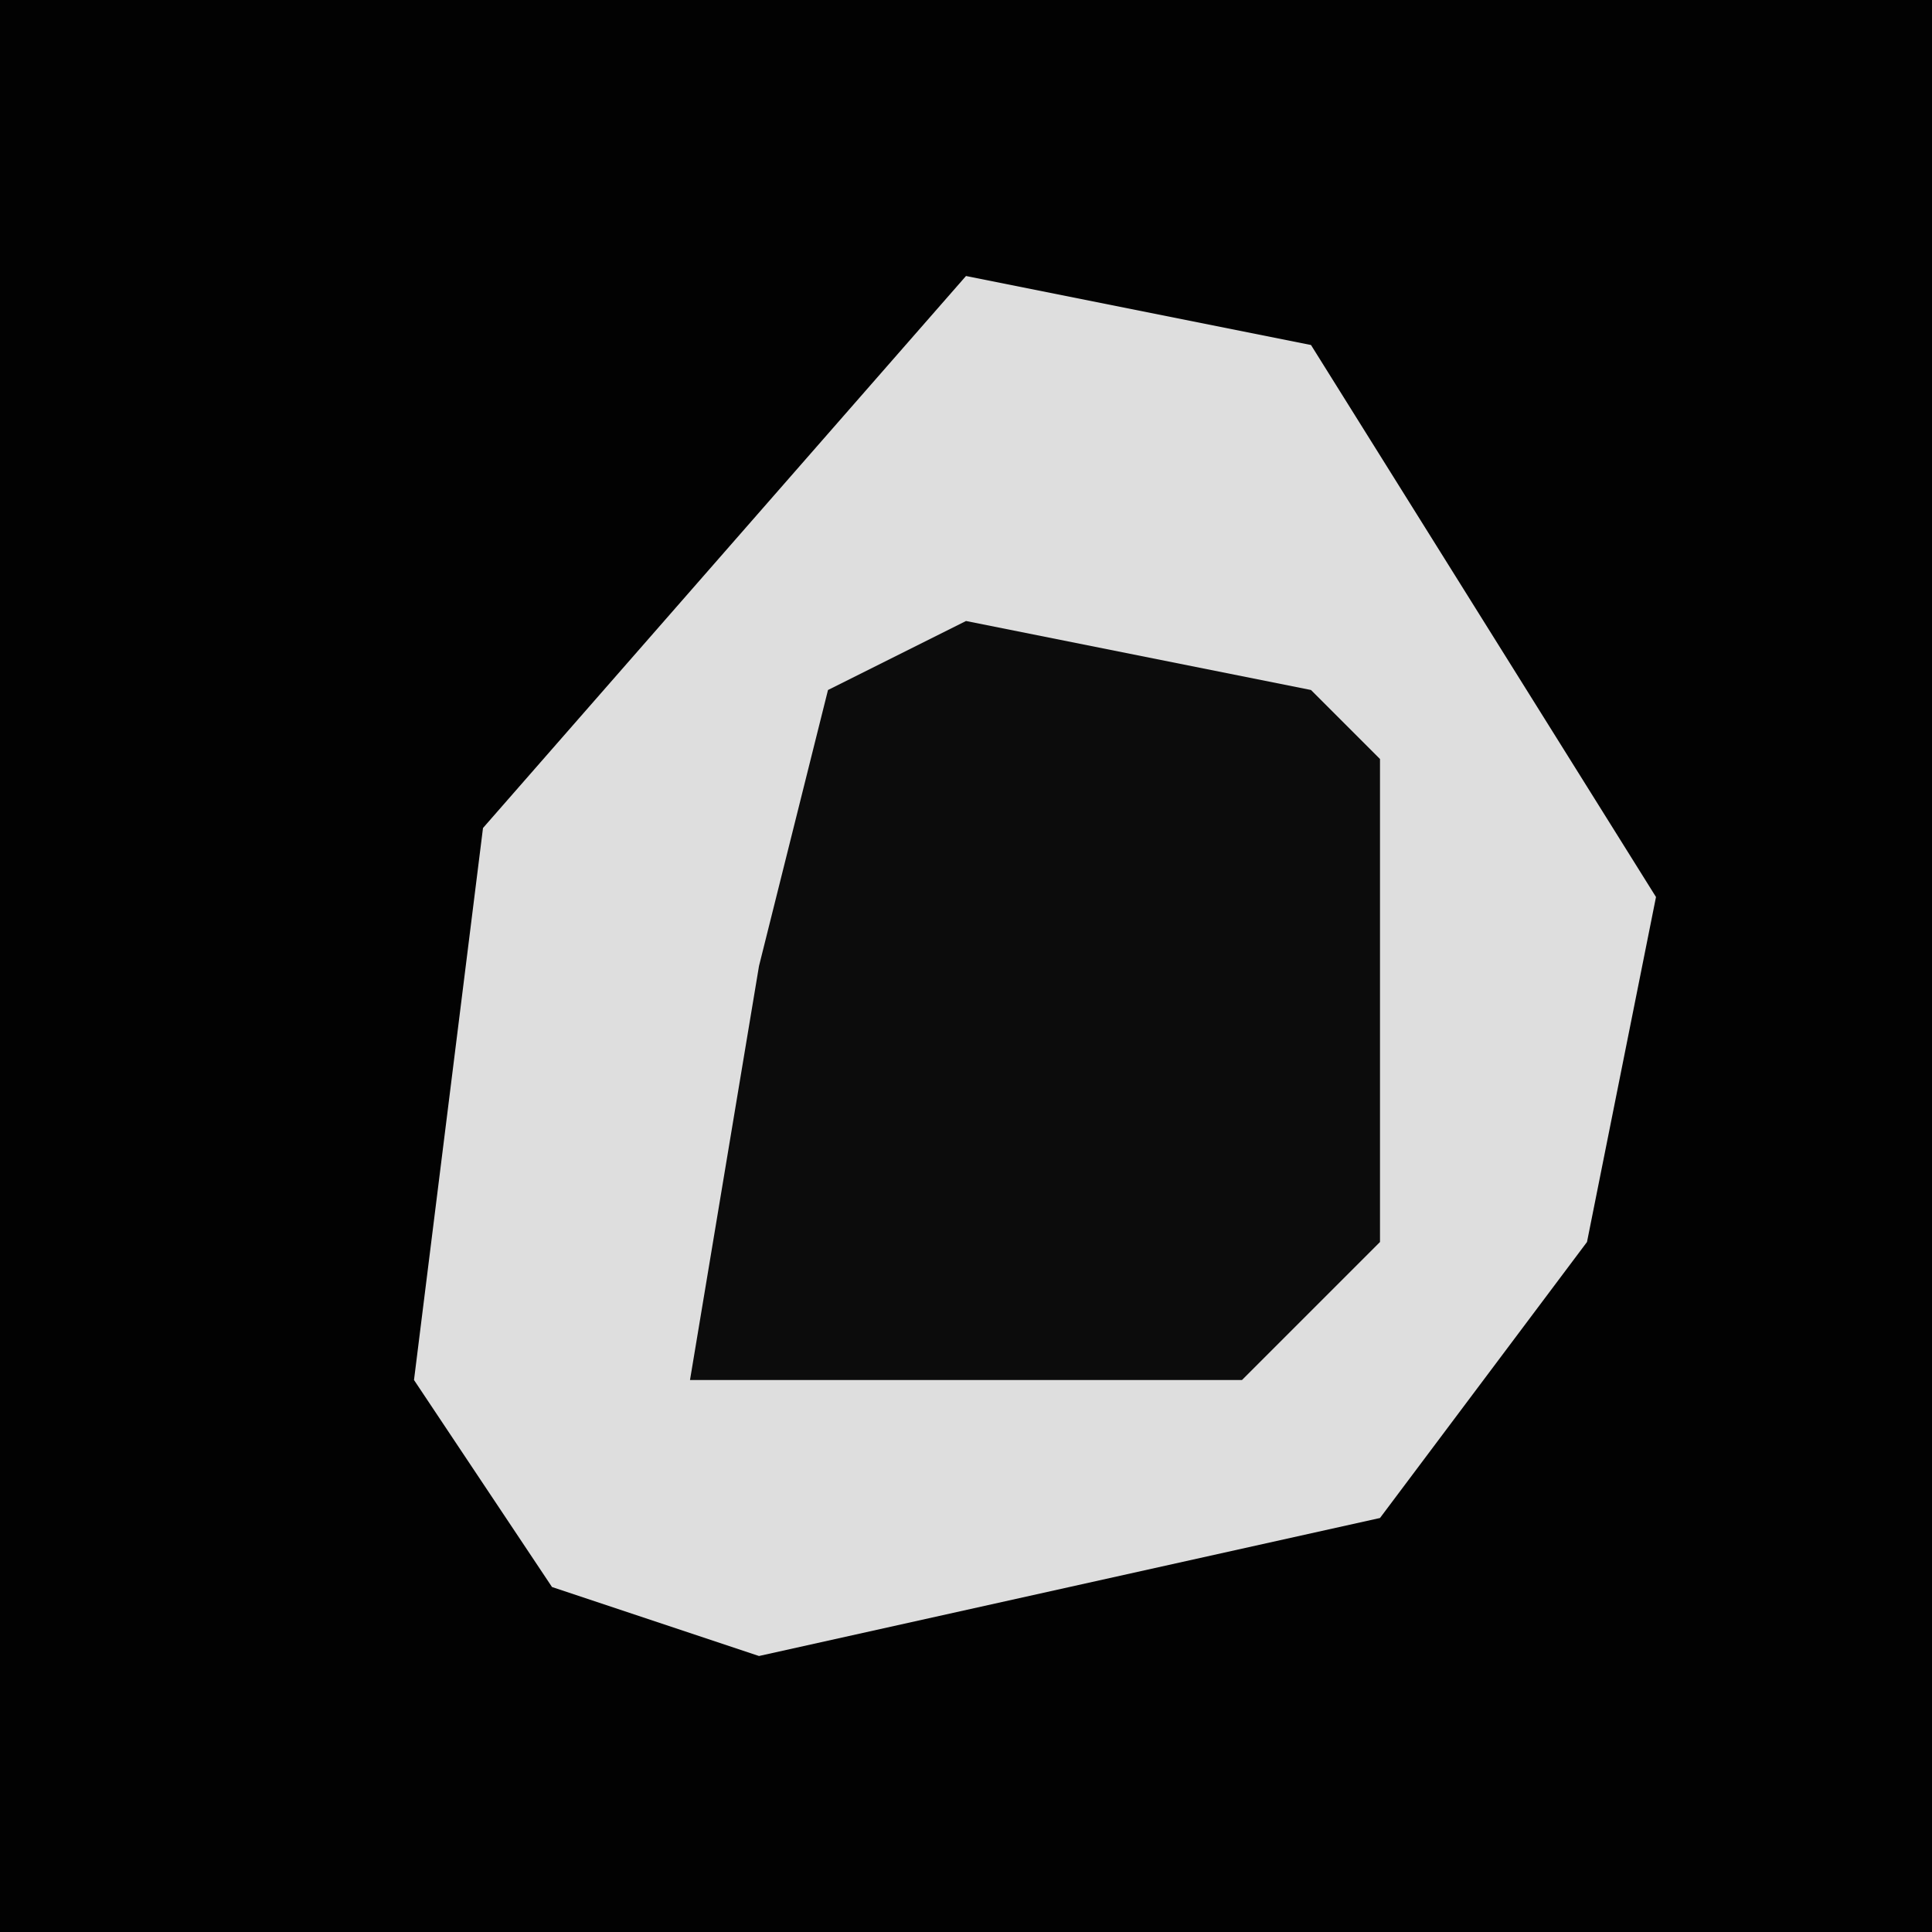 <?xml version="1.0" encoding="UTF-8"?>
<svg version="1.1" xmlns="http://www.w3.org/2000/svg" width="28" height="28">
<path d="M0,0 L28,0 L28,28 L0,28 Z " fill="#020202" transform="translate(0,0)"/>
<path d="M0,0 L5,1 L10,9 L9,14 L6,18 L-3,20 L-6,19 L-8,16 L-7,8 Z " fill="#DEDEDE" transform="translate(14,4)"/>
<path d="M0,0 L5,1 L6,2 L6,9 L4,11 L-4,11 L-3,5 L-2,1 Z " fill="#0C0C0C" transform="translate(14,9)"/>
</svg>
